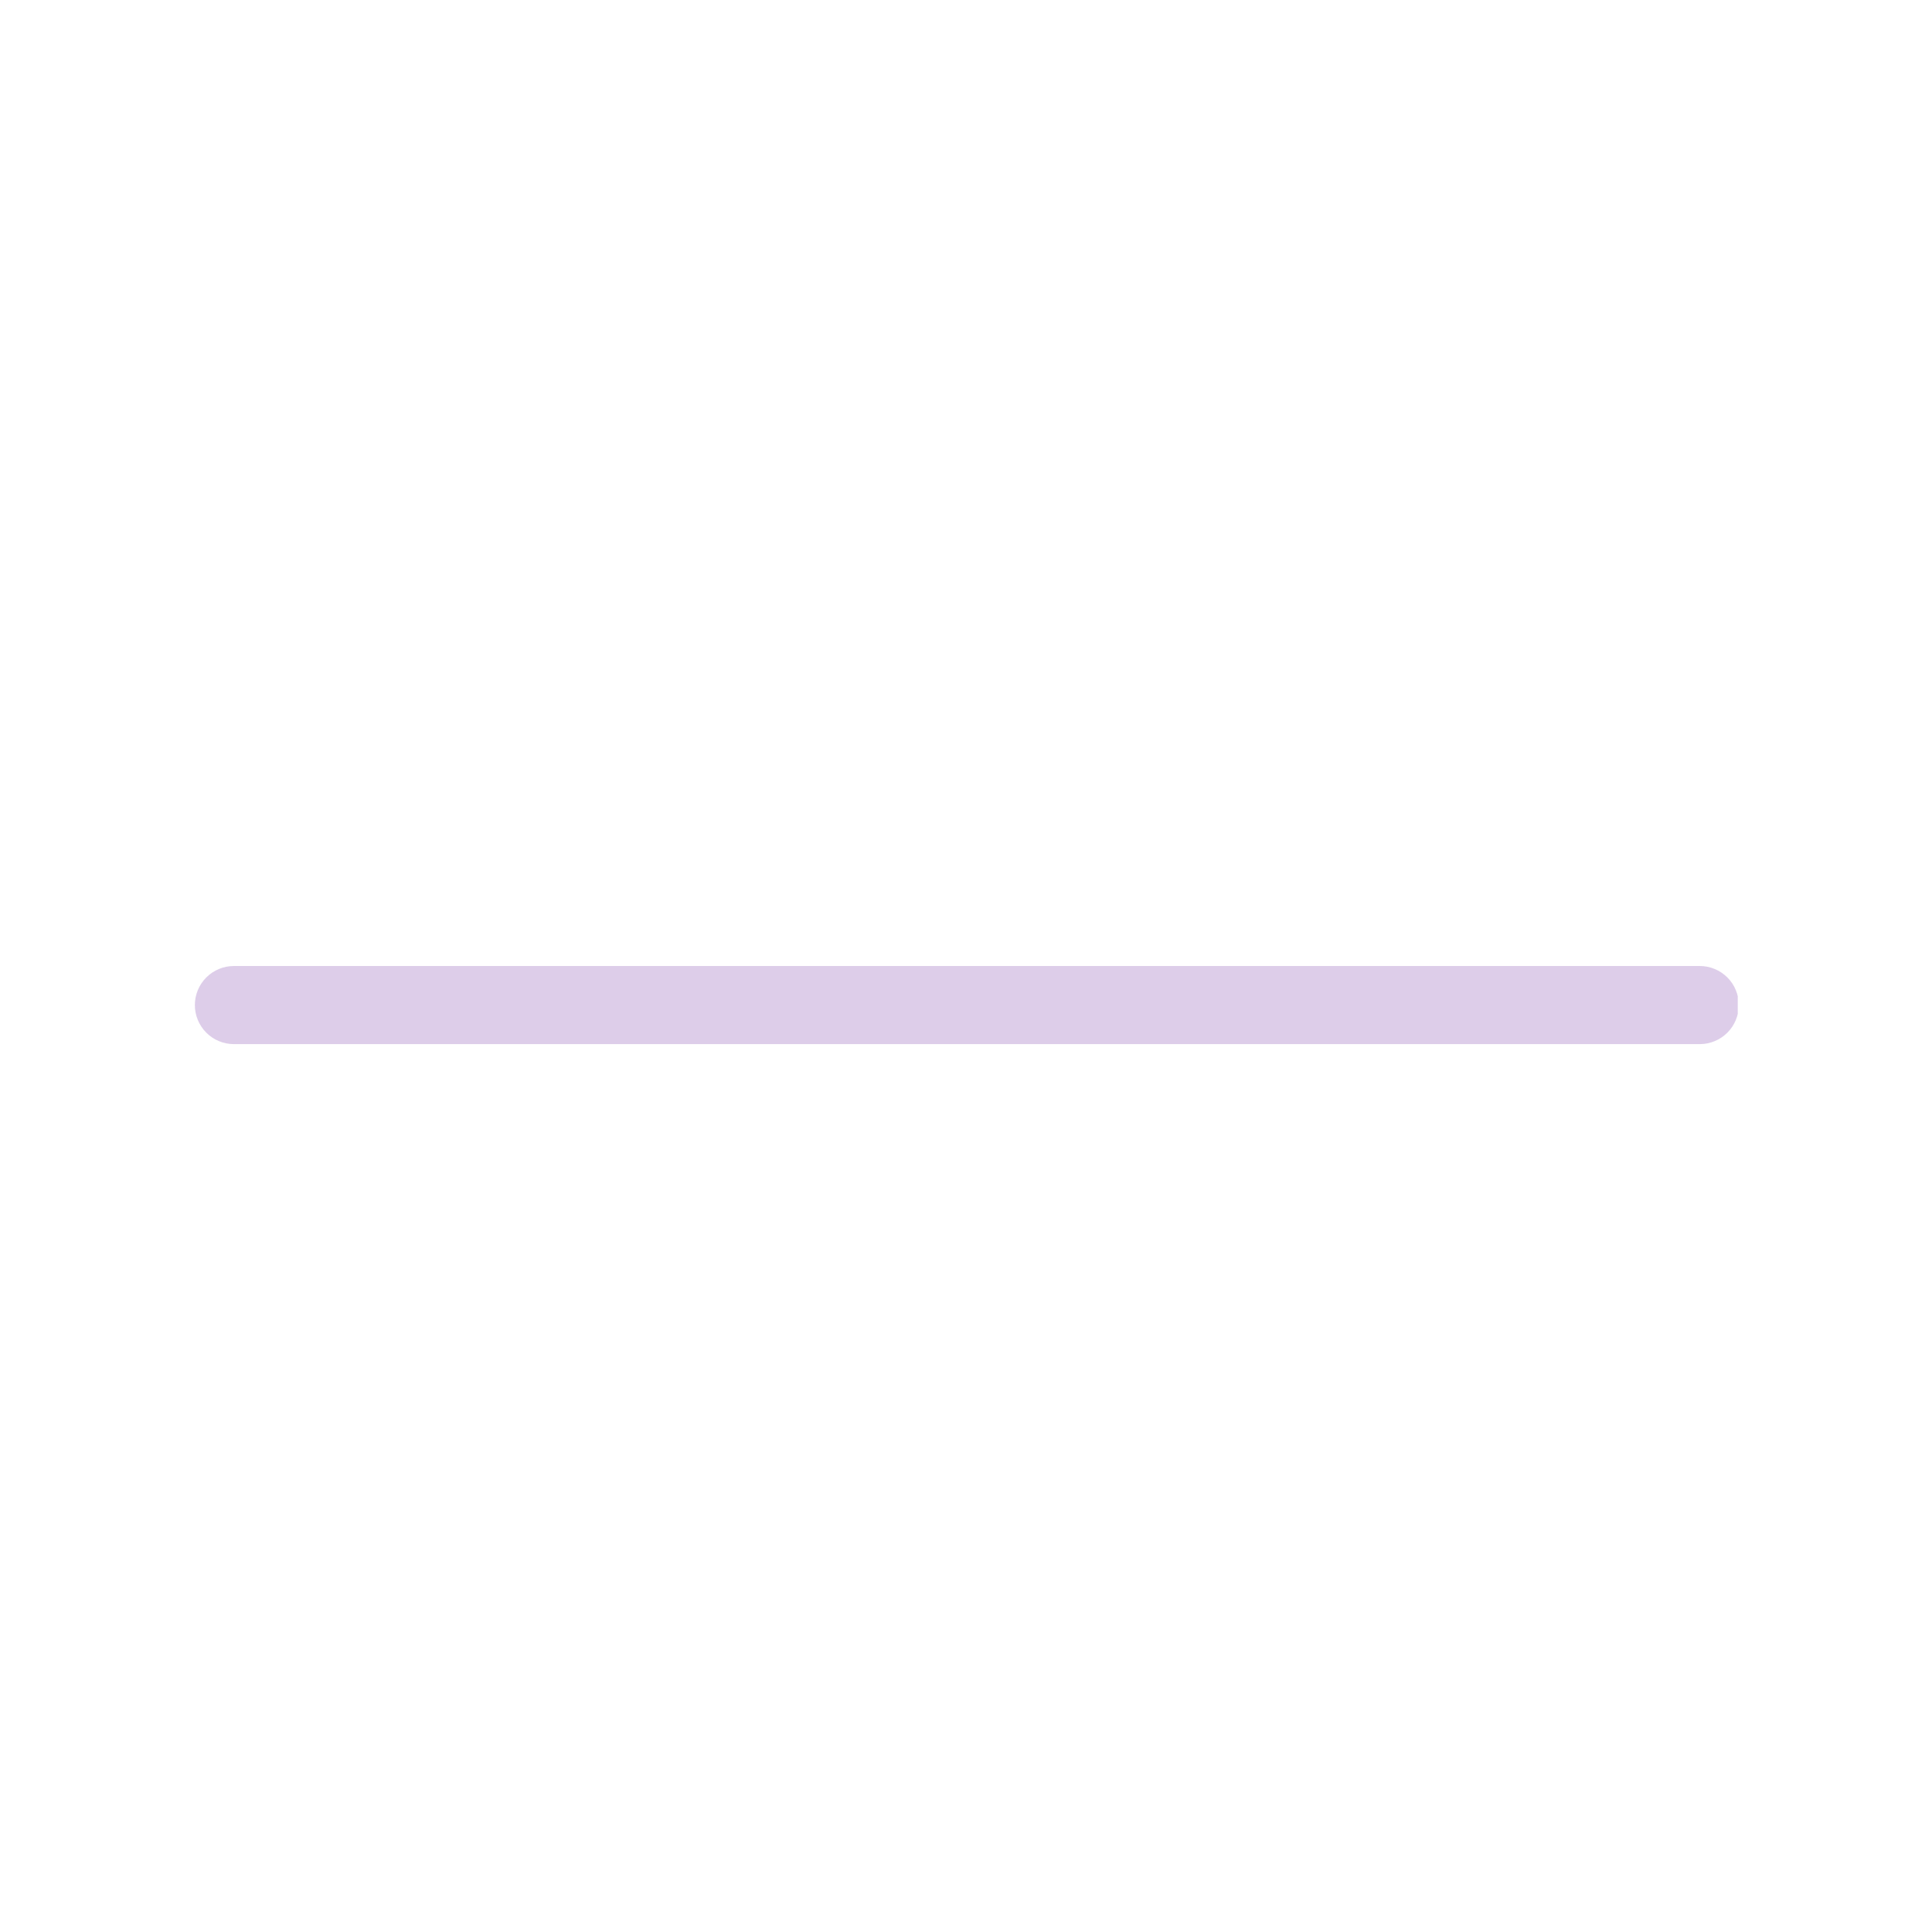 <svg xmlns="http://www.w3.org/2000/svg" xmlns:xlink="http://www.w3.org/1999/xlink" width="1080" zoomAndPan="magnify" viewBox="0 0 810 810" height="1080" preserveAspectRatio="xMidYMid meet" version="1.0"><defs><filter x="0%" y="0%" width="100%" height="100%" id="a3f9c5cd2e"><feColorMatrix values="0 0 0 0 1 0 0 0 0 1 0 0 0 0 1 0 0 0 1 0" color-interpolation-filters="sRGB"/></filter><mask id="929da56aa4"><g filter="url(#a3f9c5cd2e)"><rect x="-81" width="972" fill="#000000" y="-81" height="972" fill-opacity="0.698"/></g></mask><clipPath id="d05143c82c"><path d="M 0.695 1 L 648 1 L 648 34 L 0.695 34 Z M 0.695 1 " clip-rule="nonzero"/></clipPath><clipPath id="e6d5da3637"><path d="M 17.07 1 L 631.625 1 C 635.969 1 640.133 2.727 643.203 5.797 C 646.273 8.867 648 13.031 648 17.375 C 648 21.719 646.273 25.887 643.203 28.957 C 640.133 32.027 635.969 33.754 631.625 33.754 L 17.07 33.754 C 12.73 33.754 8.562 32.027 5.492 28.957 C 2.422 25.887 0.695 21.719 0.695 17.375 C 0.695 13.031 2.422 8.867 5.492 5.797 C 8.562 2.727 12.73 1 17.07 1 " clip-rule="nonzero"/></clipPath><clipPath id="7b2cacbe04"><rect x="0" width="651" y="0" height="35"/></clipPath></defs><rect x="-81" width="972" fill="#ffffff" y="-81" height="972" fill-opacity="1"/><rect x="-81" width="972" fill="#ffffff" y="-81" height="972" fill-opacity="1"/><g mask="url(#929da56aa4)"><g transform="matrix(1, 0, 0, 1, 81, 404)"><g clip-path="url(#7b2cacbe04)"><g clip-path="url(#d05143c82c)"><g clip-path="url(#e6d5da3637)"><path fill="#cfb8df" d="M 0.695 1 L 647.57 1 L 647.57 34.75 L 0.695 34.75 Z M 0.695 1 " fill-opacity="1" fill-rule="nonzero"/></g></g></g></g></g></svg>